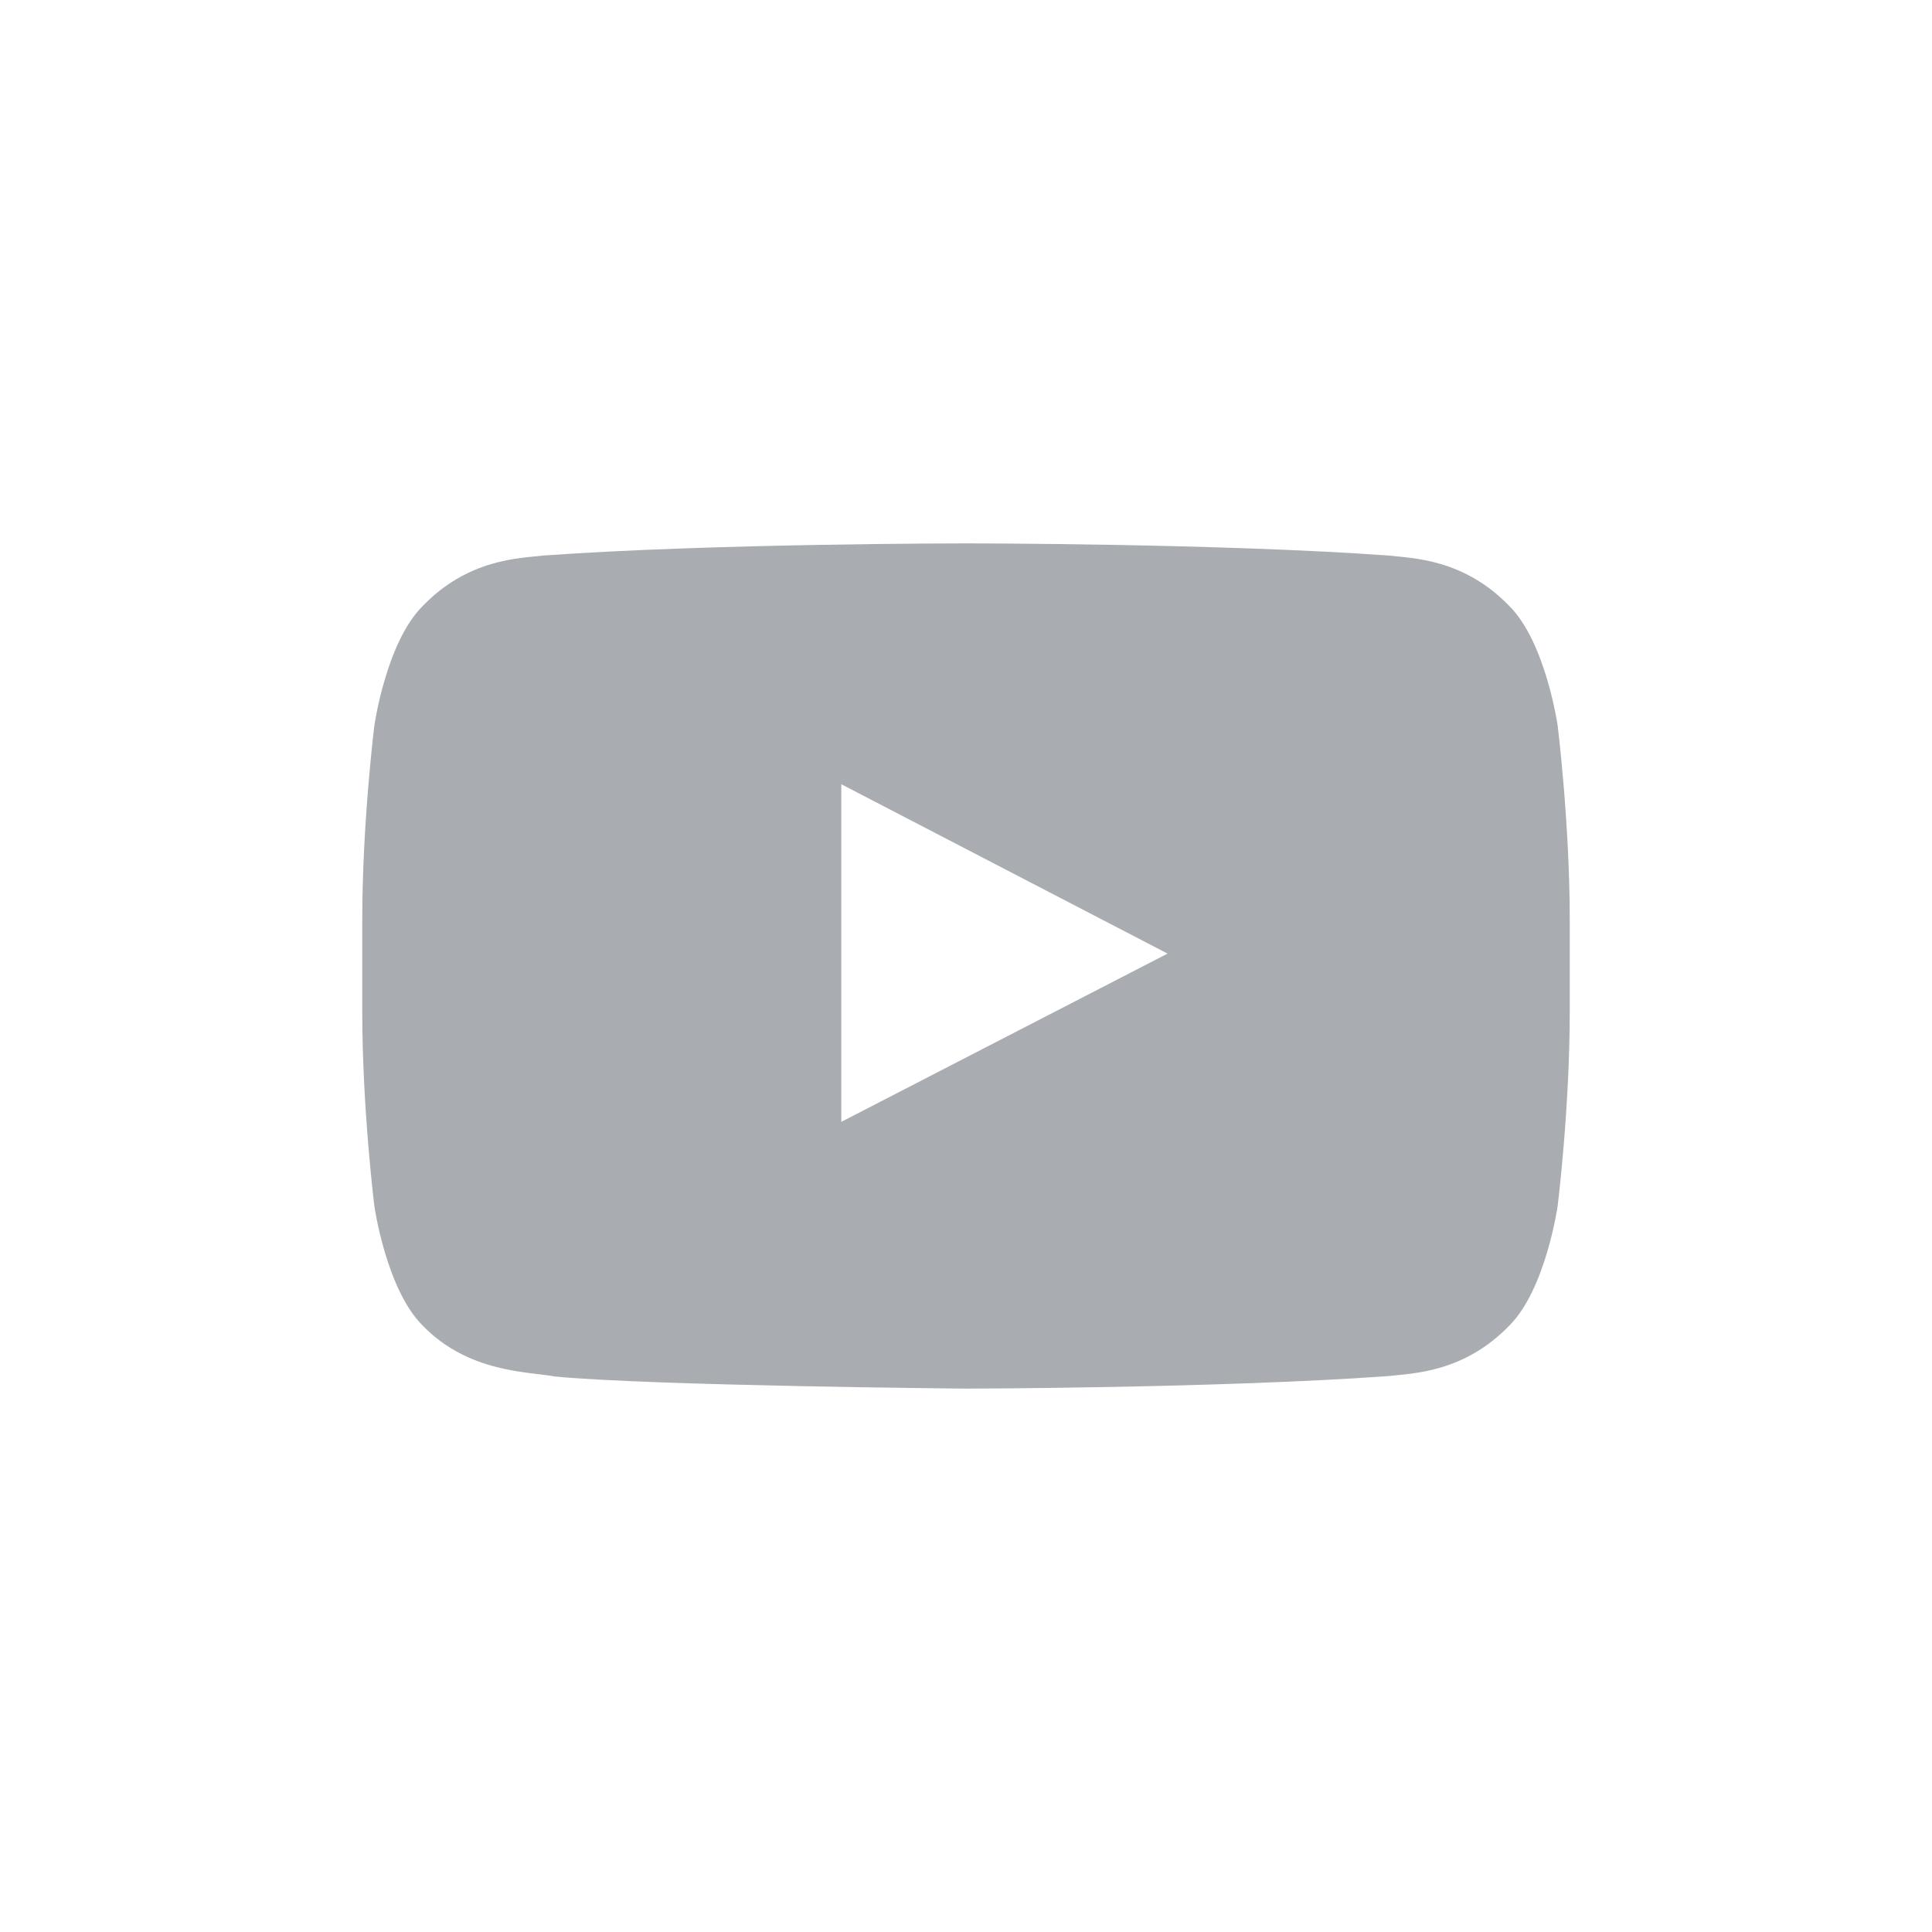 <svg width="24" height="24" viewBox="0 0 24 24" fill="none" xmlns="http://www.w3.org/2000/svg">
<path fill-rule="evenodd" clip-rule="evenodd" d="M10.451 13.936L10.451 9.742L14.504 11.846L10.451 13.936ZM19.35 9.015C19.35 9.015 19.203 7.986 18.754 7.533C18.183 6.938 17.544 6.936 17.251 6.901C15.152 6.75 12.003 6.75 12.003 6.75H11.997C11.997 6.75 8.848 6.75 6.749 6.901C6.456 6.936 5.817 6.938 5.246 7.533C4.796 7.986 4.65 9.015 4.65 9.015C4.65 9.015 4.5 10.223 4.5 11.431V12.564C4.5 13.772 4.65 14.98 4.65 14.98C4.65 14.98 4.796 16.009 5.246 16.462C5.817 17.056 6.566 17.038 6.9 17.1C8.1 17.215 12 17.25 12 17.25C12 17.25 15.152 17.245 17.251 17.094C17.544 17.059 18.183 17.056 18.754 16.462C19.203 16.009 19.35 14.98 19.35 14.98C19.35 14.98 19.5 13.772 19.5 12.564V11.431C19.5 10.223 19.35 9.015 19.35 9.015Z" fill="#A9ADB1"/>
</svg>
